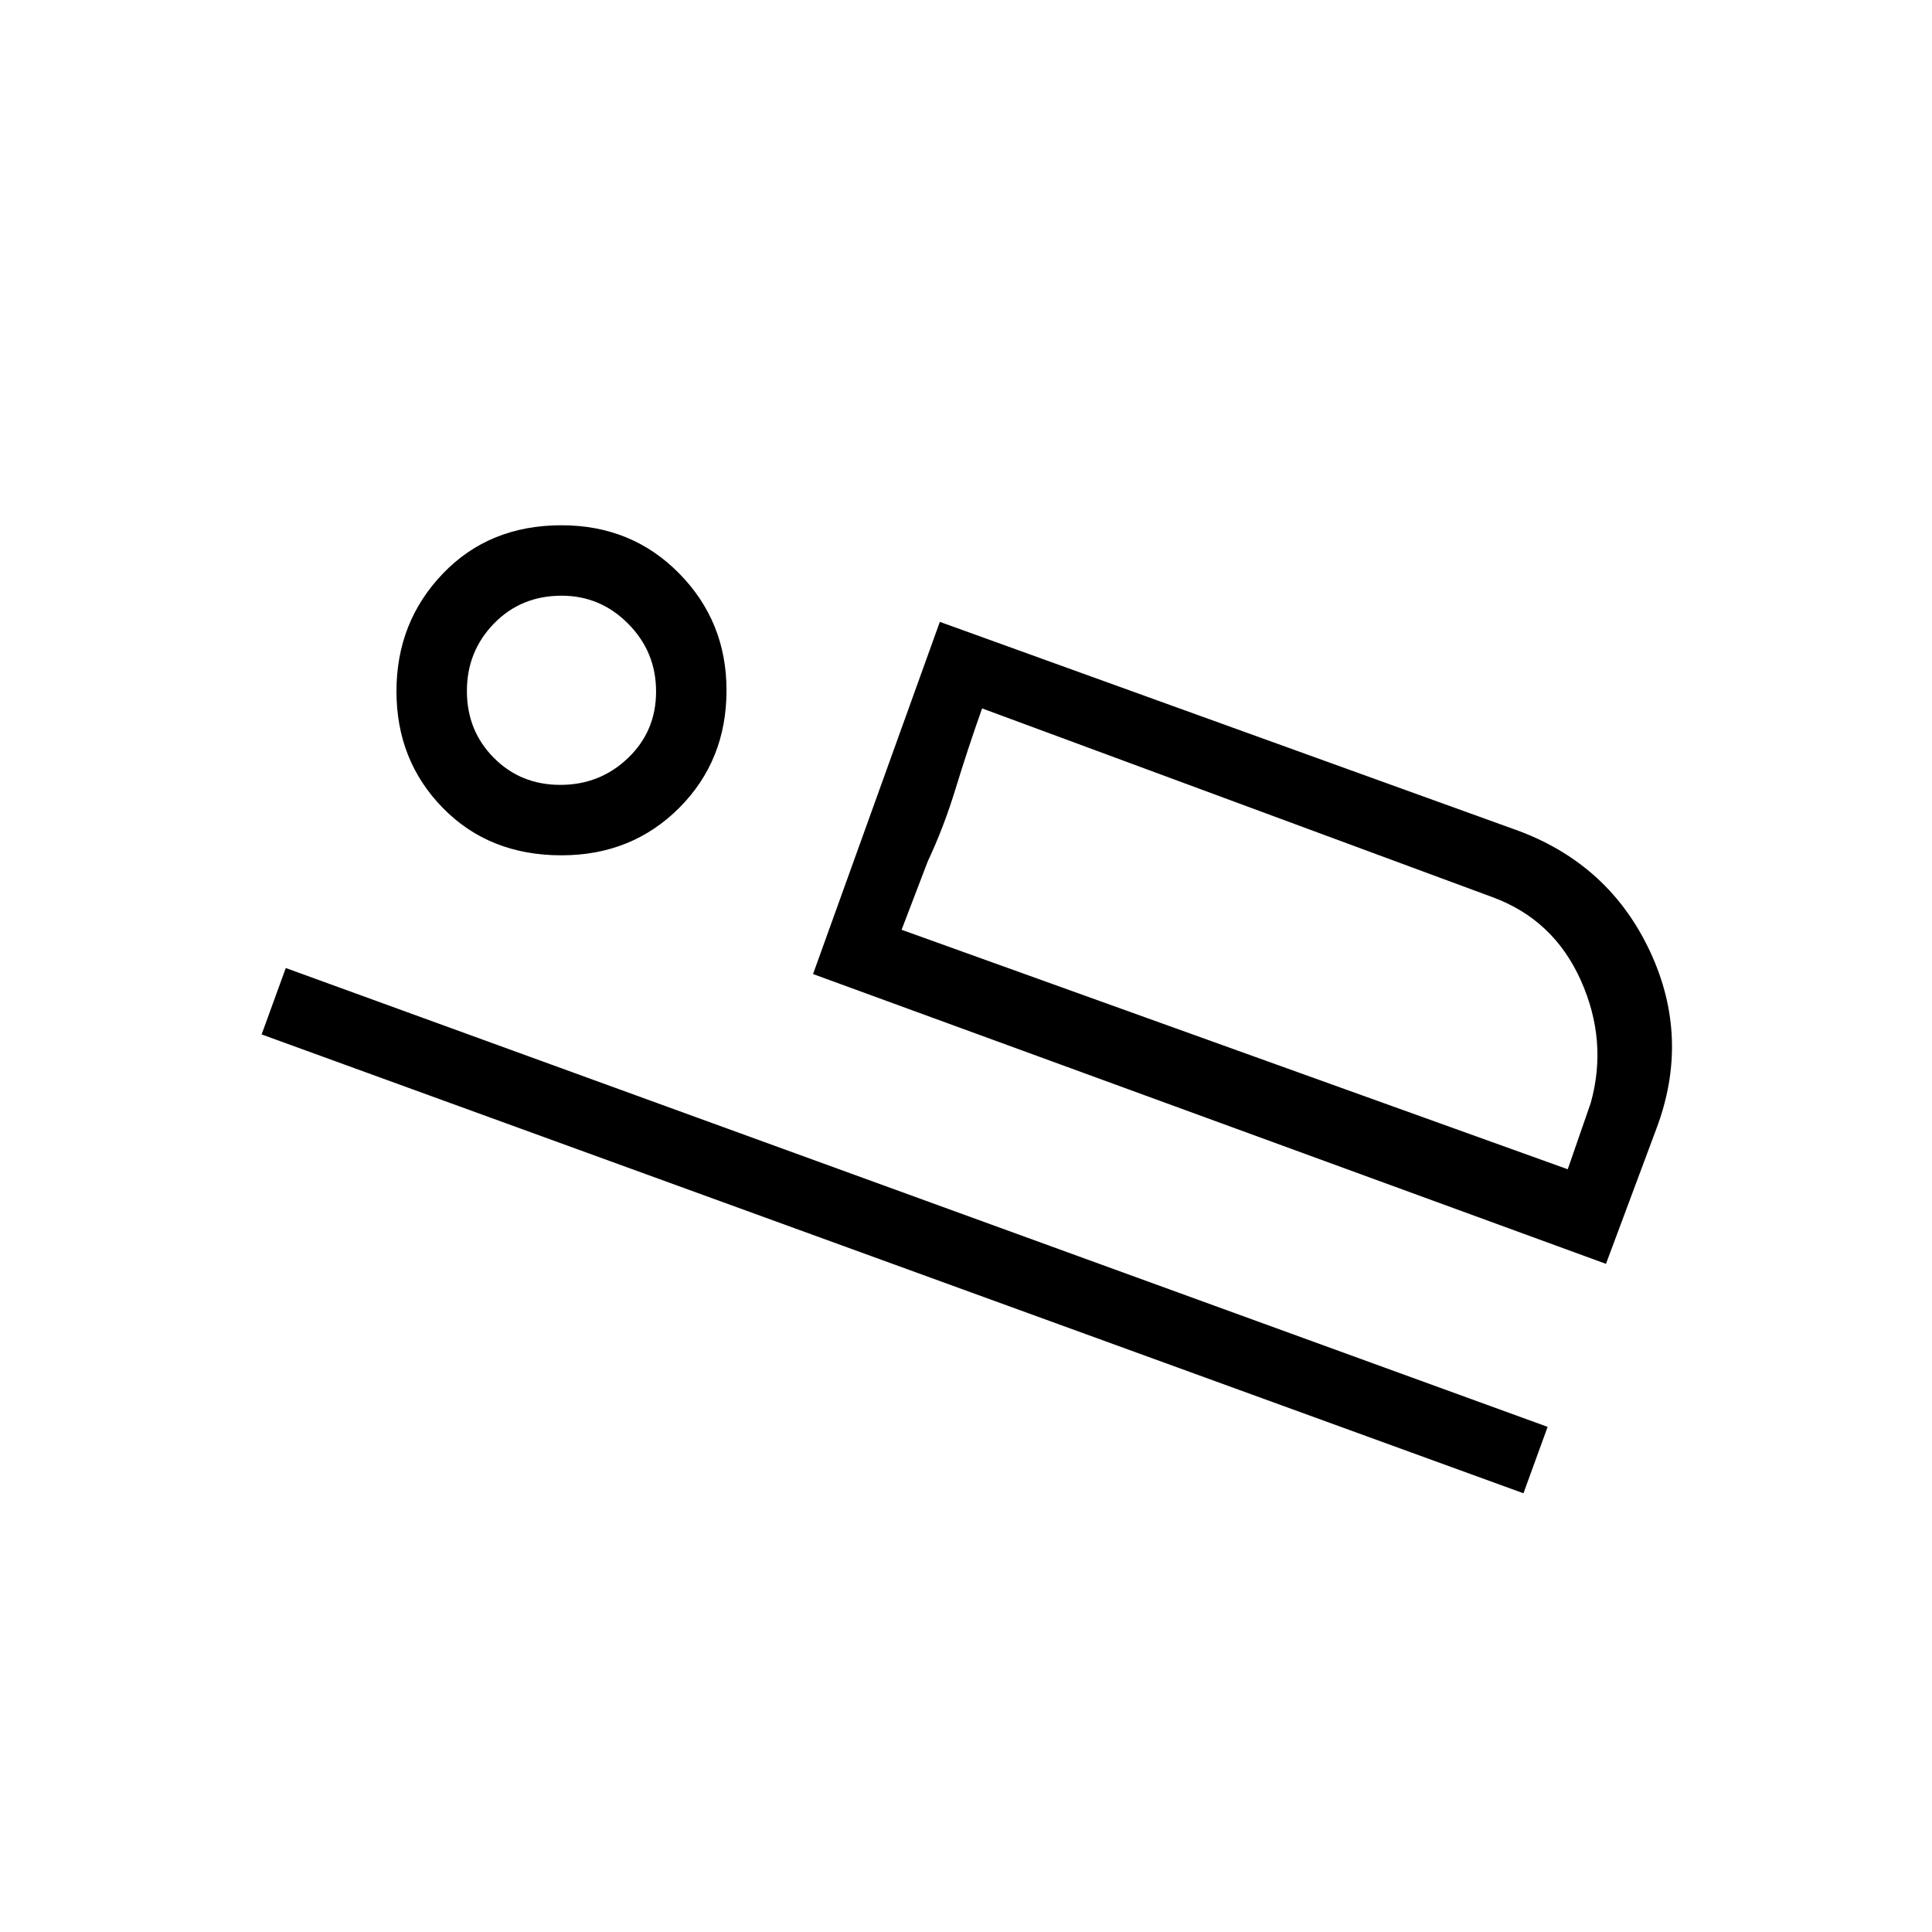 <svg xmlns="http://www.w3.org/2000/svg" height="48" viewBox="0 -960 960 960" width="48"><path d="m404-476 63-175 288 104q45 17 65 60t3 88l-25 67-394-144Zm84-132q-7.24 20.45-13.12 39.73Q469-549 461-532l-13 34 40-110ZM130-446l12-33 627 228-12 33-627-228Zm149-89q-35.92 0-58.96-23.54T197-616.5q0-34.42 23.04-58.46T279-699q34.92 0 58.46 23.92Q361-651.17 361-617q0 34.92-23.54 58.46T279-535Zm-.59-35q19.69 0 33.64-13.34Q326-596.67 326-616.39q0-19.71-13.84-33.66Q298.33-664 279.09-664q-20.19 0-33.64 13.83Q232-636.35 232-616.63q0 19.71 13.36 33.17T278.41-570ZM448-498l331 119 11.44-33q8.56-30.74-4.94-60.87t-43.79-41.3L488-608l-40 110ZM280-616Z"/></svg>